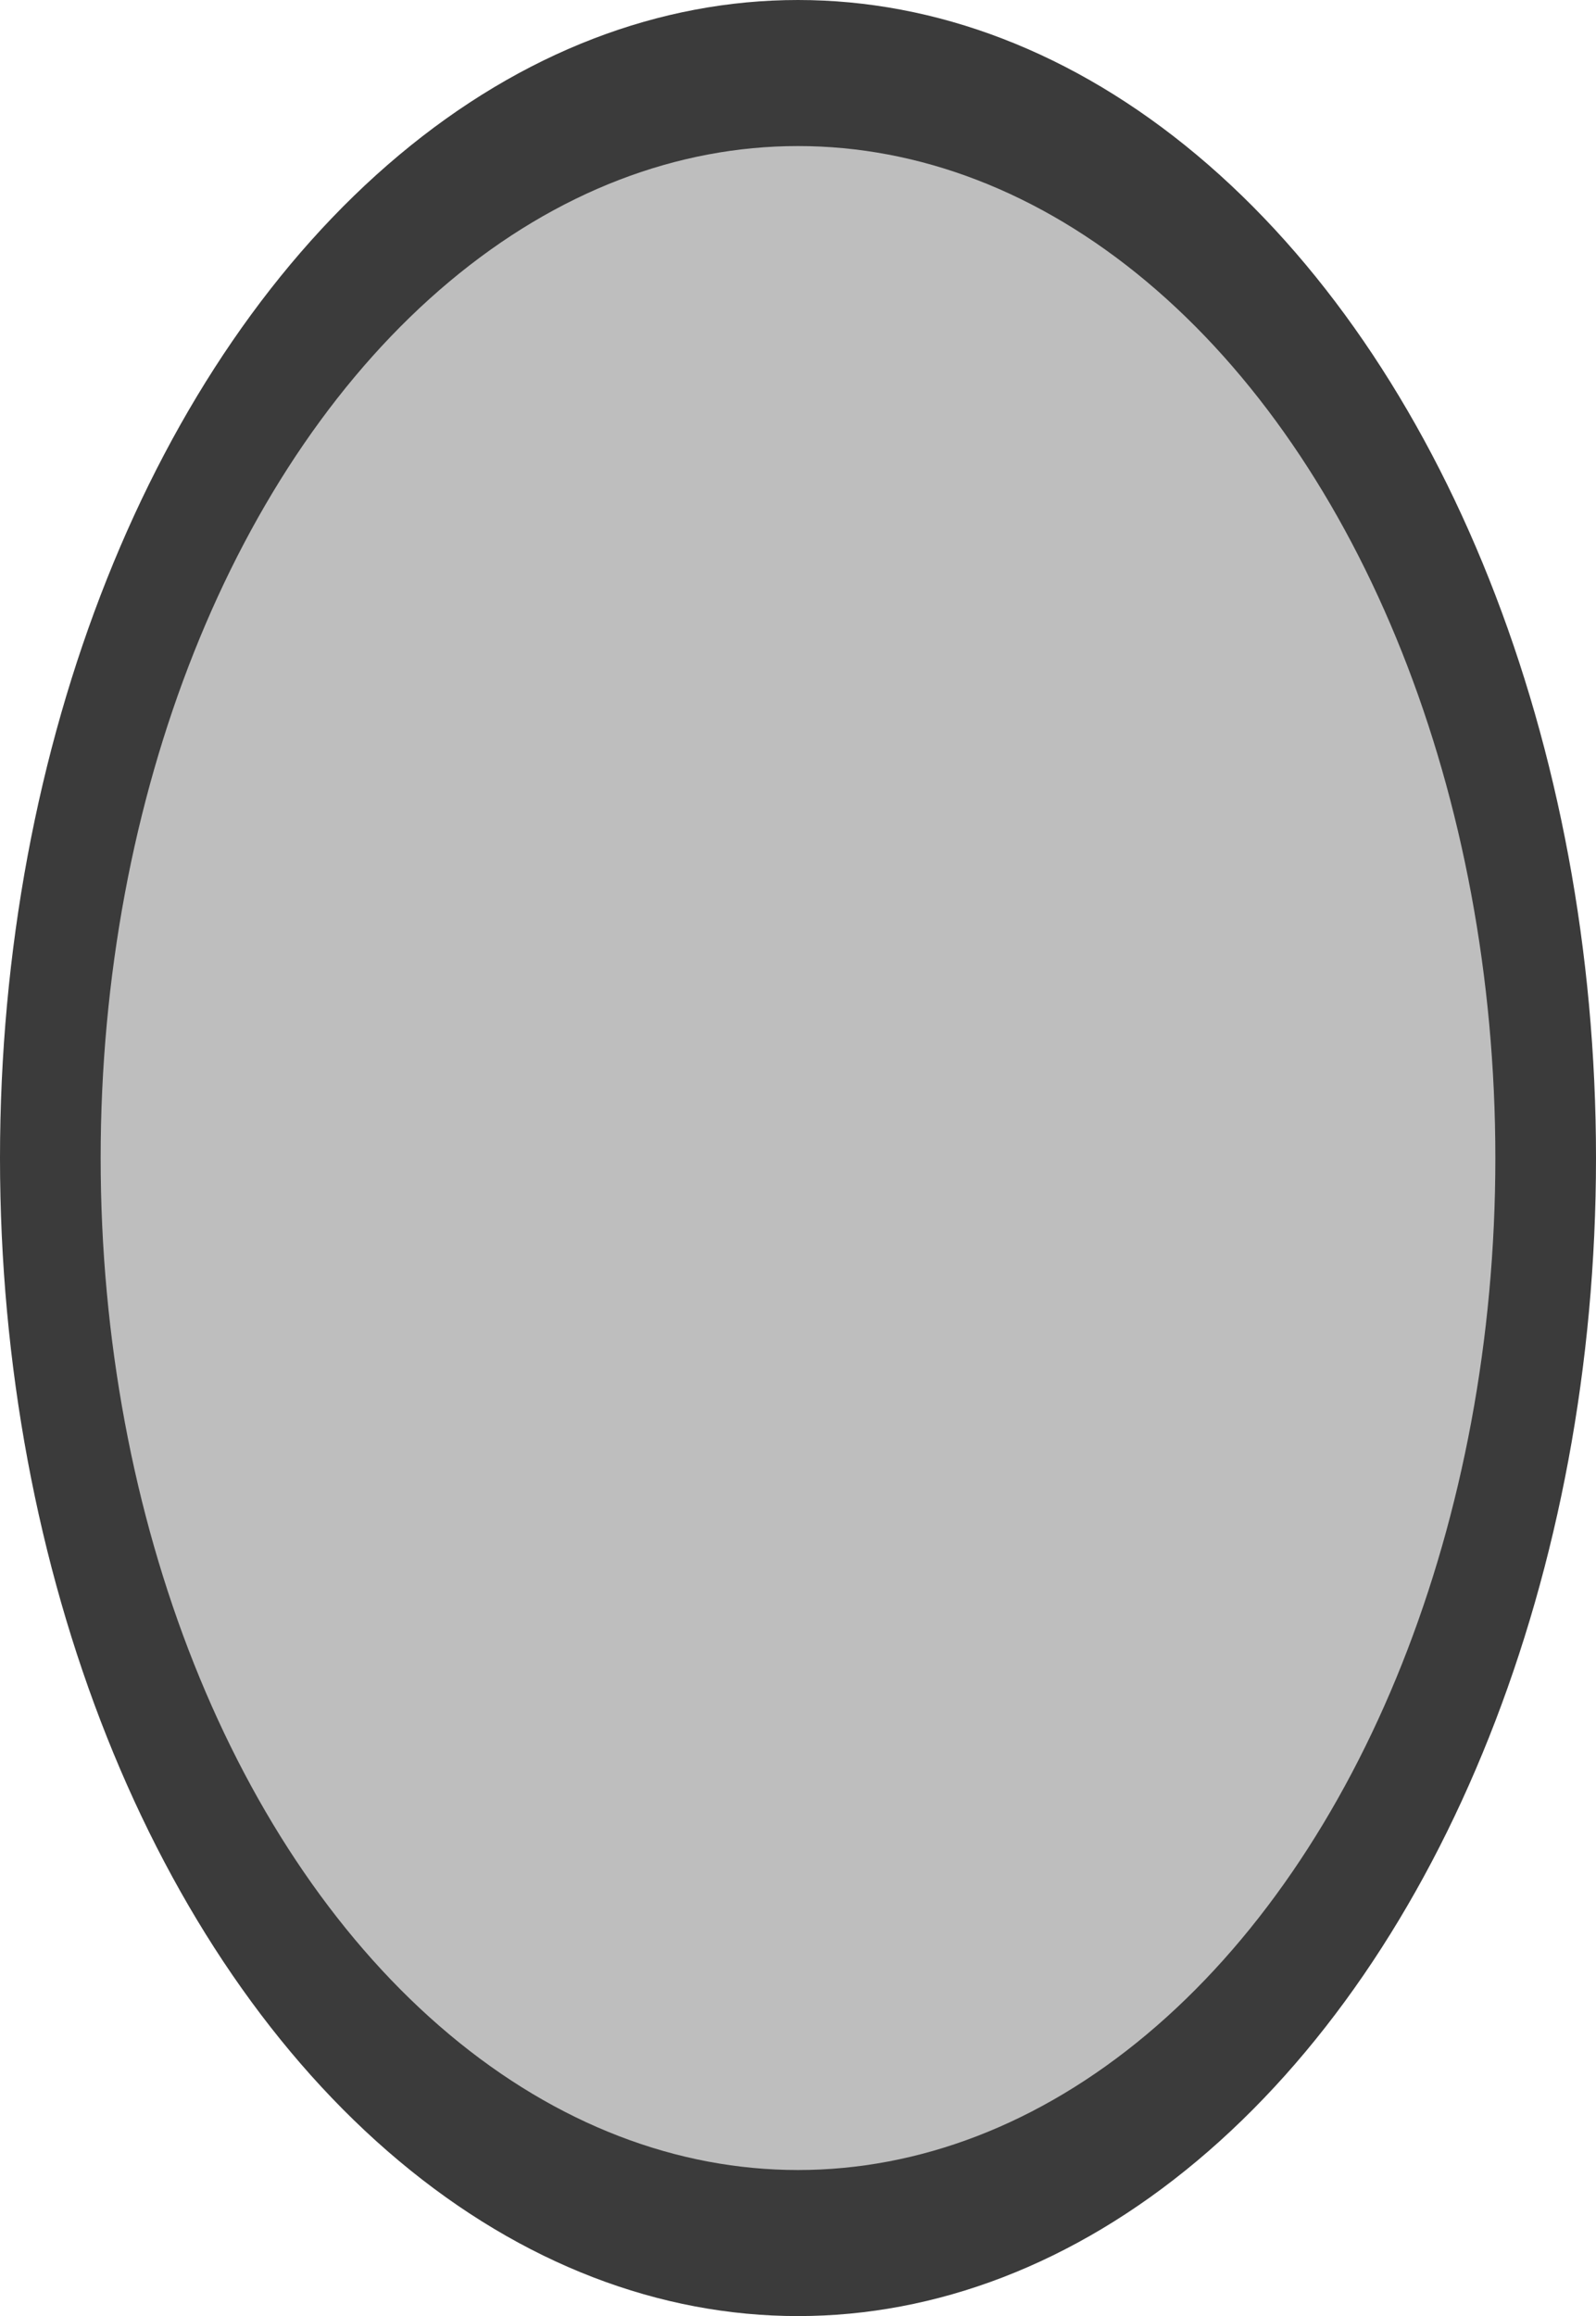 <svg xmlns="http://www.w3.org/2000/svg" width="111" height="161" viewBox="0 0 111 161">
  <g id="LowerFace_NoseButton01" transform="translate(-276.186 -24.542)">
    <ellipse id="Ellipse_14" data-name="Ellipse 14" cx="55.5" cy="80.5" rx="55.5" ry="80.5" transform="translate(276.186 24.542)" fill="#3b3b3b"/>
    <ellipse id="Ellipse_6" data-name="Ellipse 6" cx="48.5" cy="70.347" rx="48.5" ry="70.347" transform="translate(283.186 34.695)" fill="#BEBEBE"/>
  </g>
</svg>
